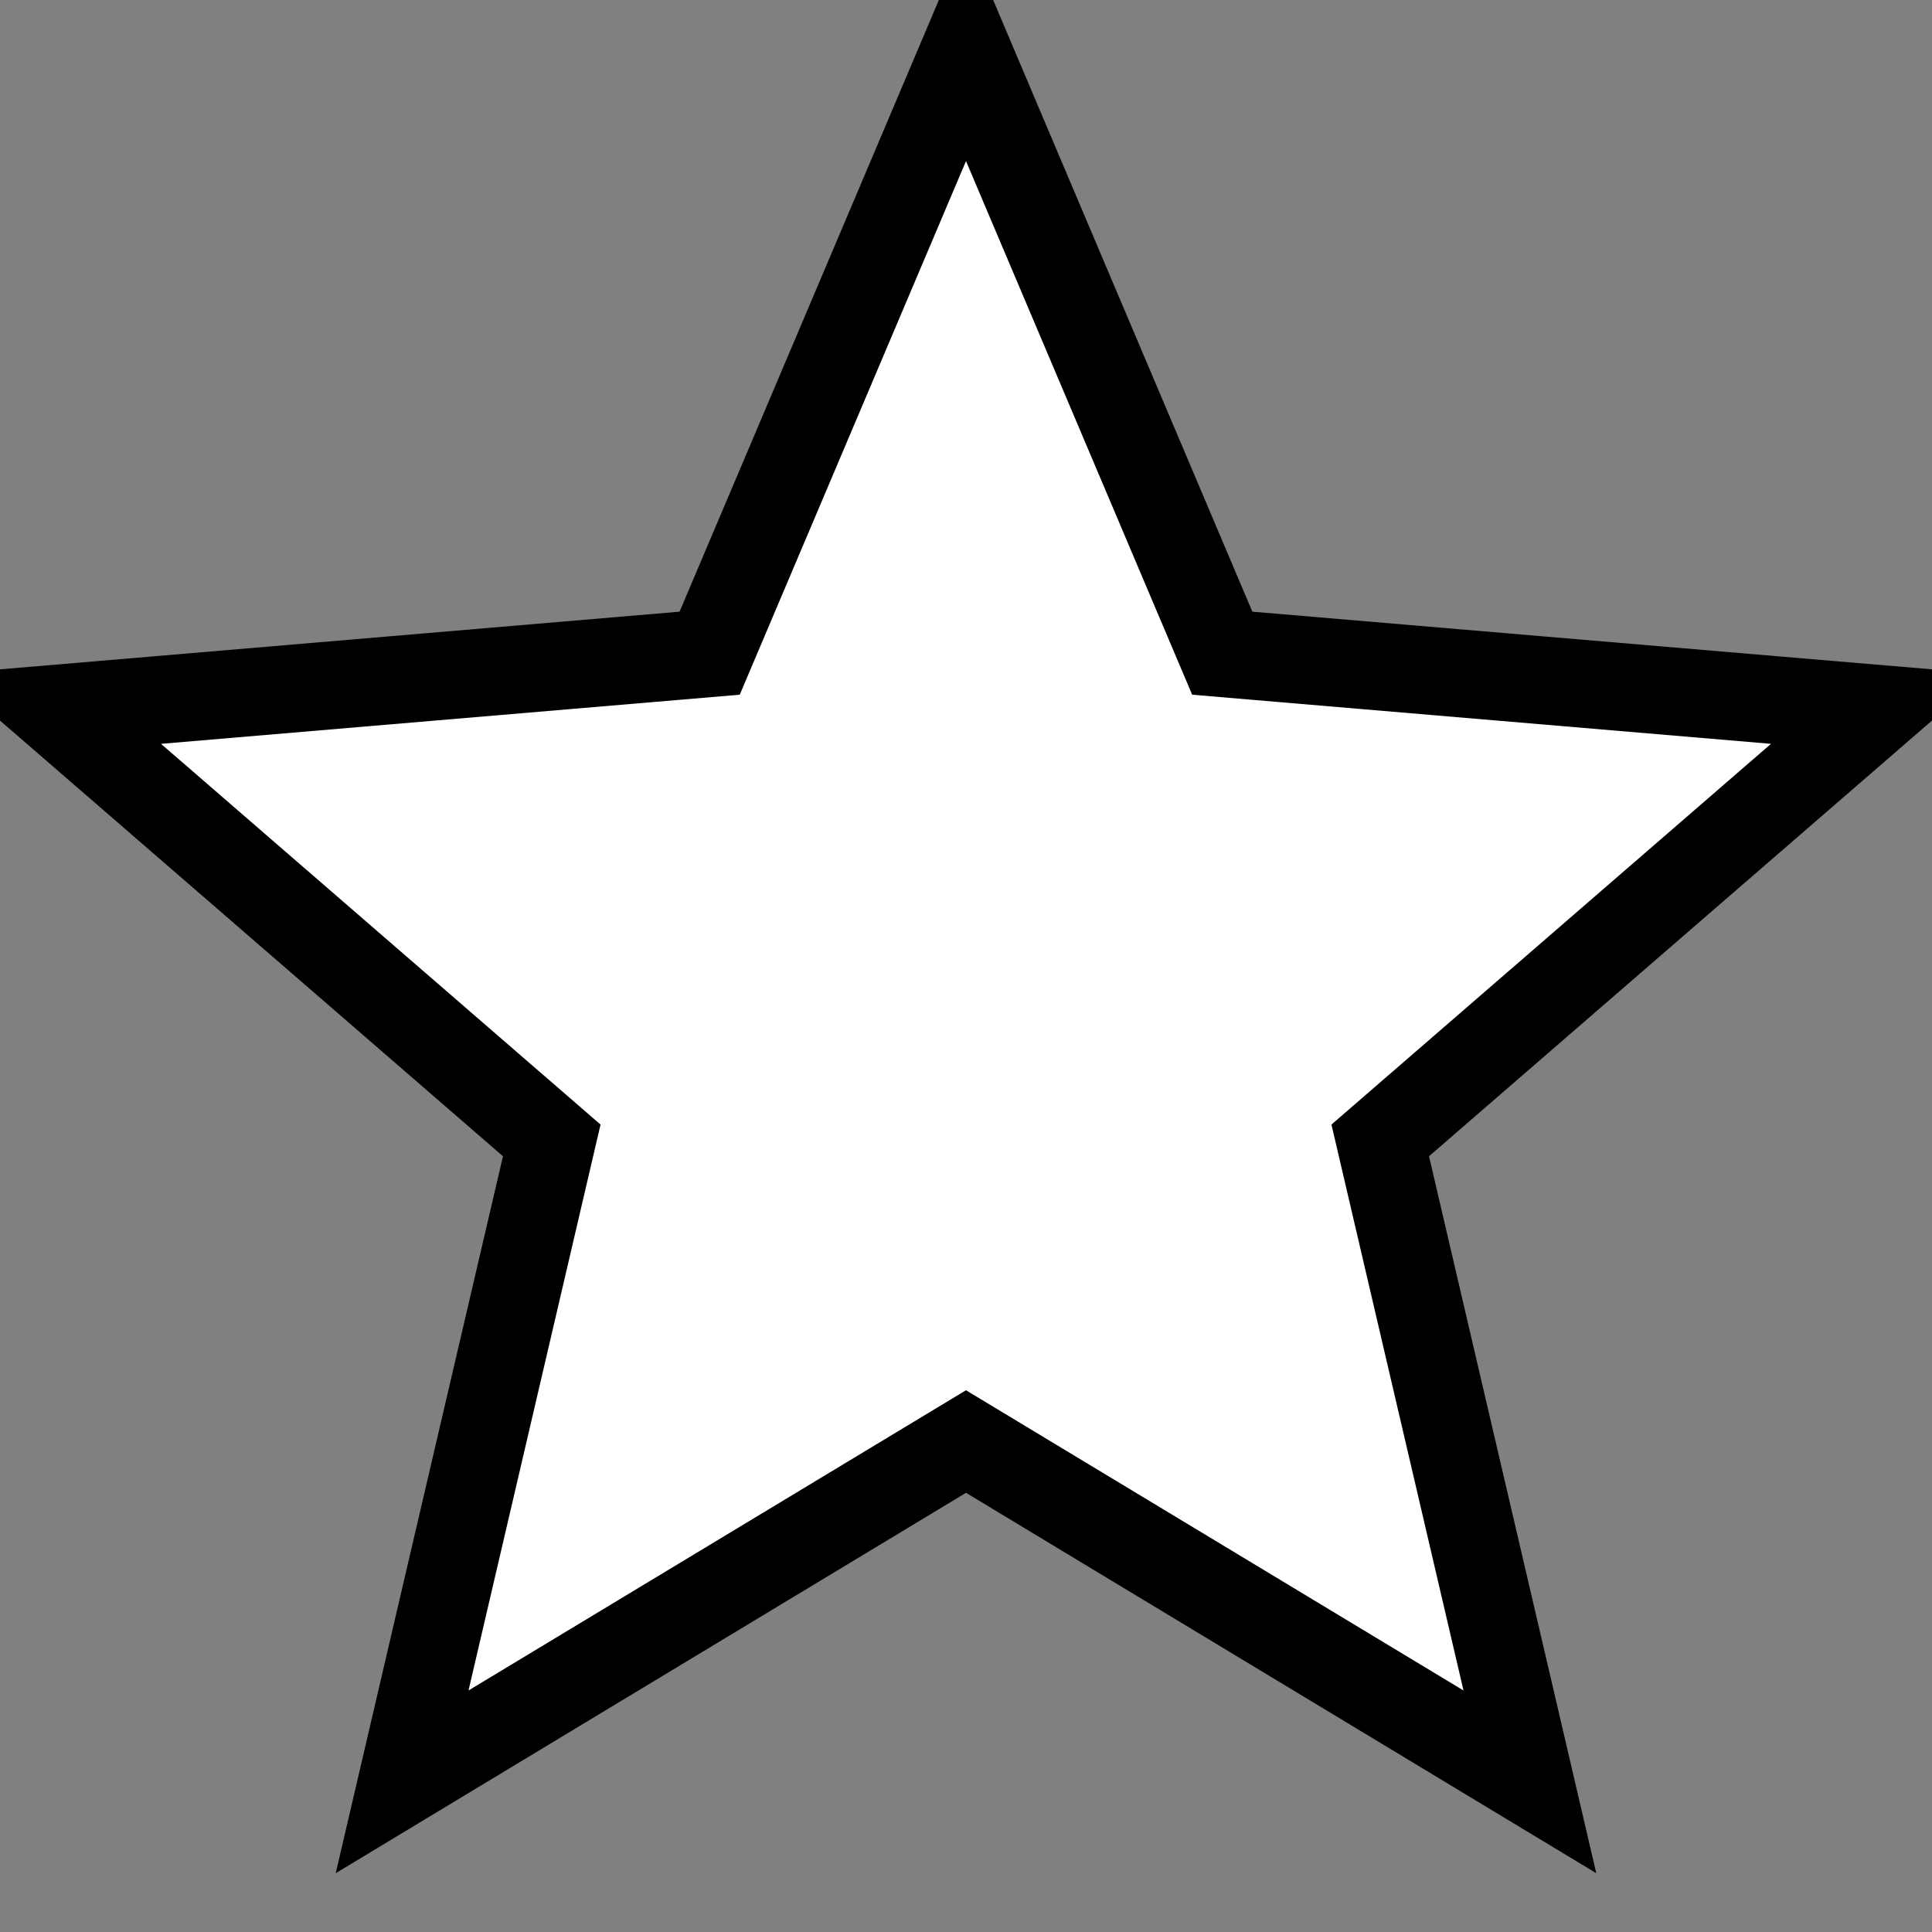 <svg fill="none" height="22" viewBox="0 0 22 22" width="22" xmlns="http://www.w3.org/2000/svg">
<rect x="0" y="0" width="22" height="22" fill="#808080" stroke="none"/>
<g clip-path="url(#clip0)">
<path d="M17.152 19.136L15.717 12.986L20.494 8.848L21.39 8.072L20.209 7.972L13.918 7.438L11.46 1.638L11 0.552L10.54 1.638L8.081 7.438L1.791 7.972L0.61 8.072L1.506 8.848L6.283 12.986L4.848 19.136L4.579 20.29L5.593 19.678L11 16.415L16.407 19.678L17.421 20.29L17.152 19.136Z" fill="white" stroke="black"/>
</g>
<defs>
<clipPath id="clip0">
<rect fill="white" height="22" width="22"/>
</clipPath>
</defs>
</svg>
